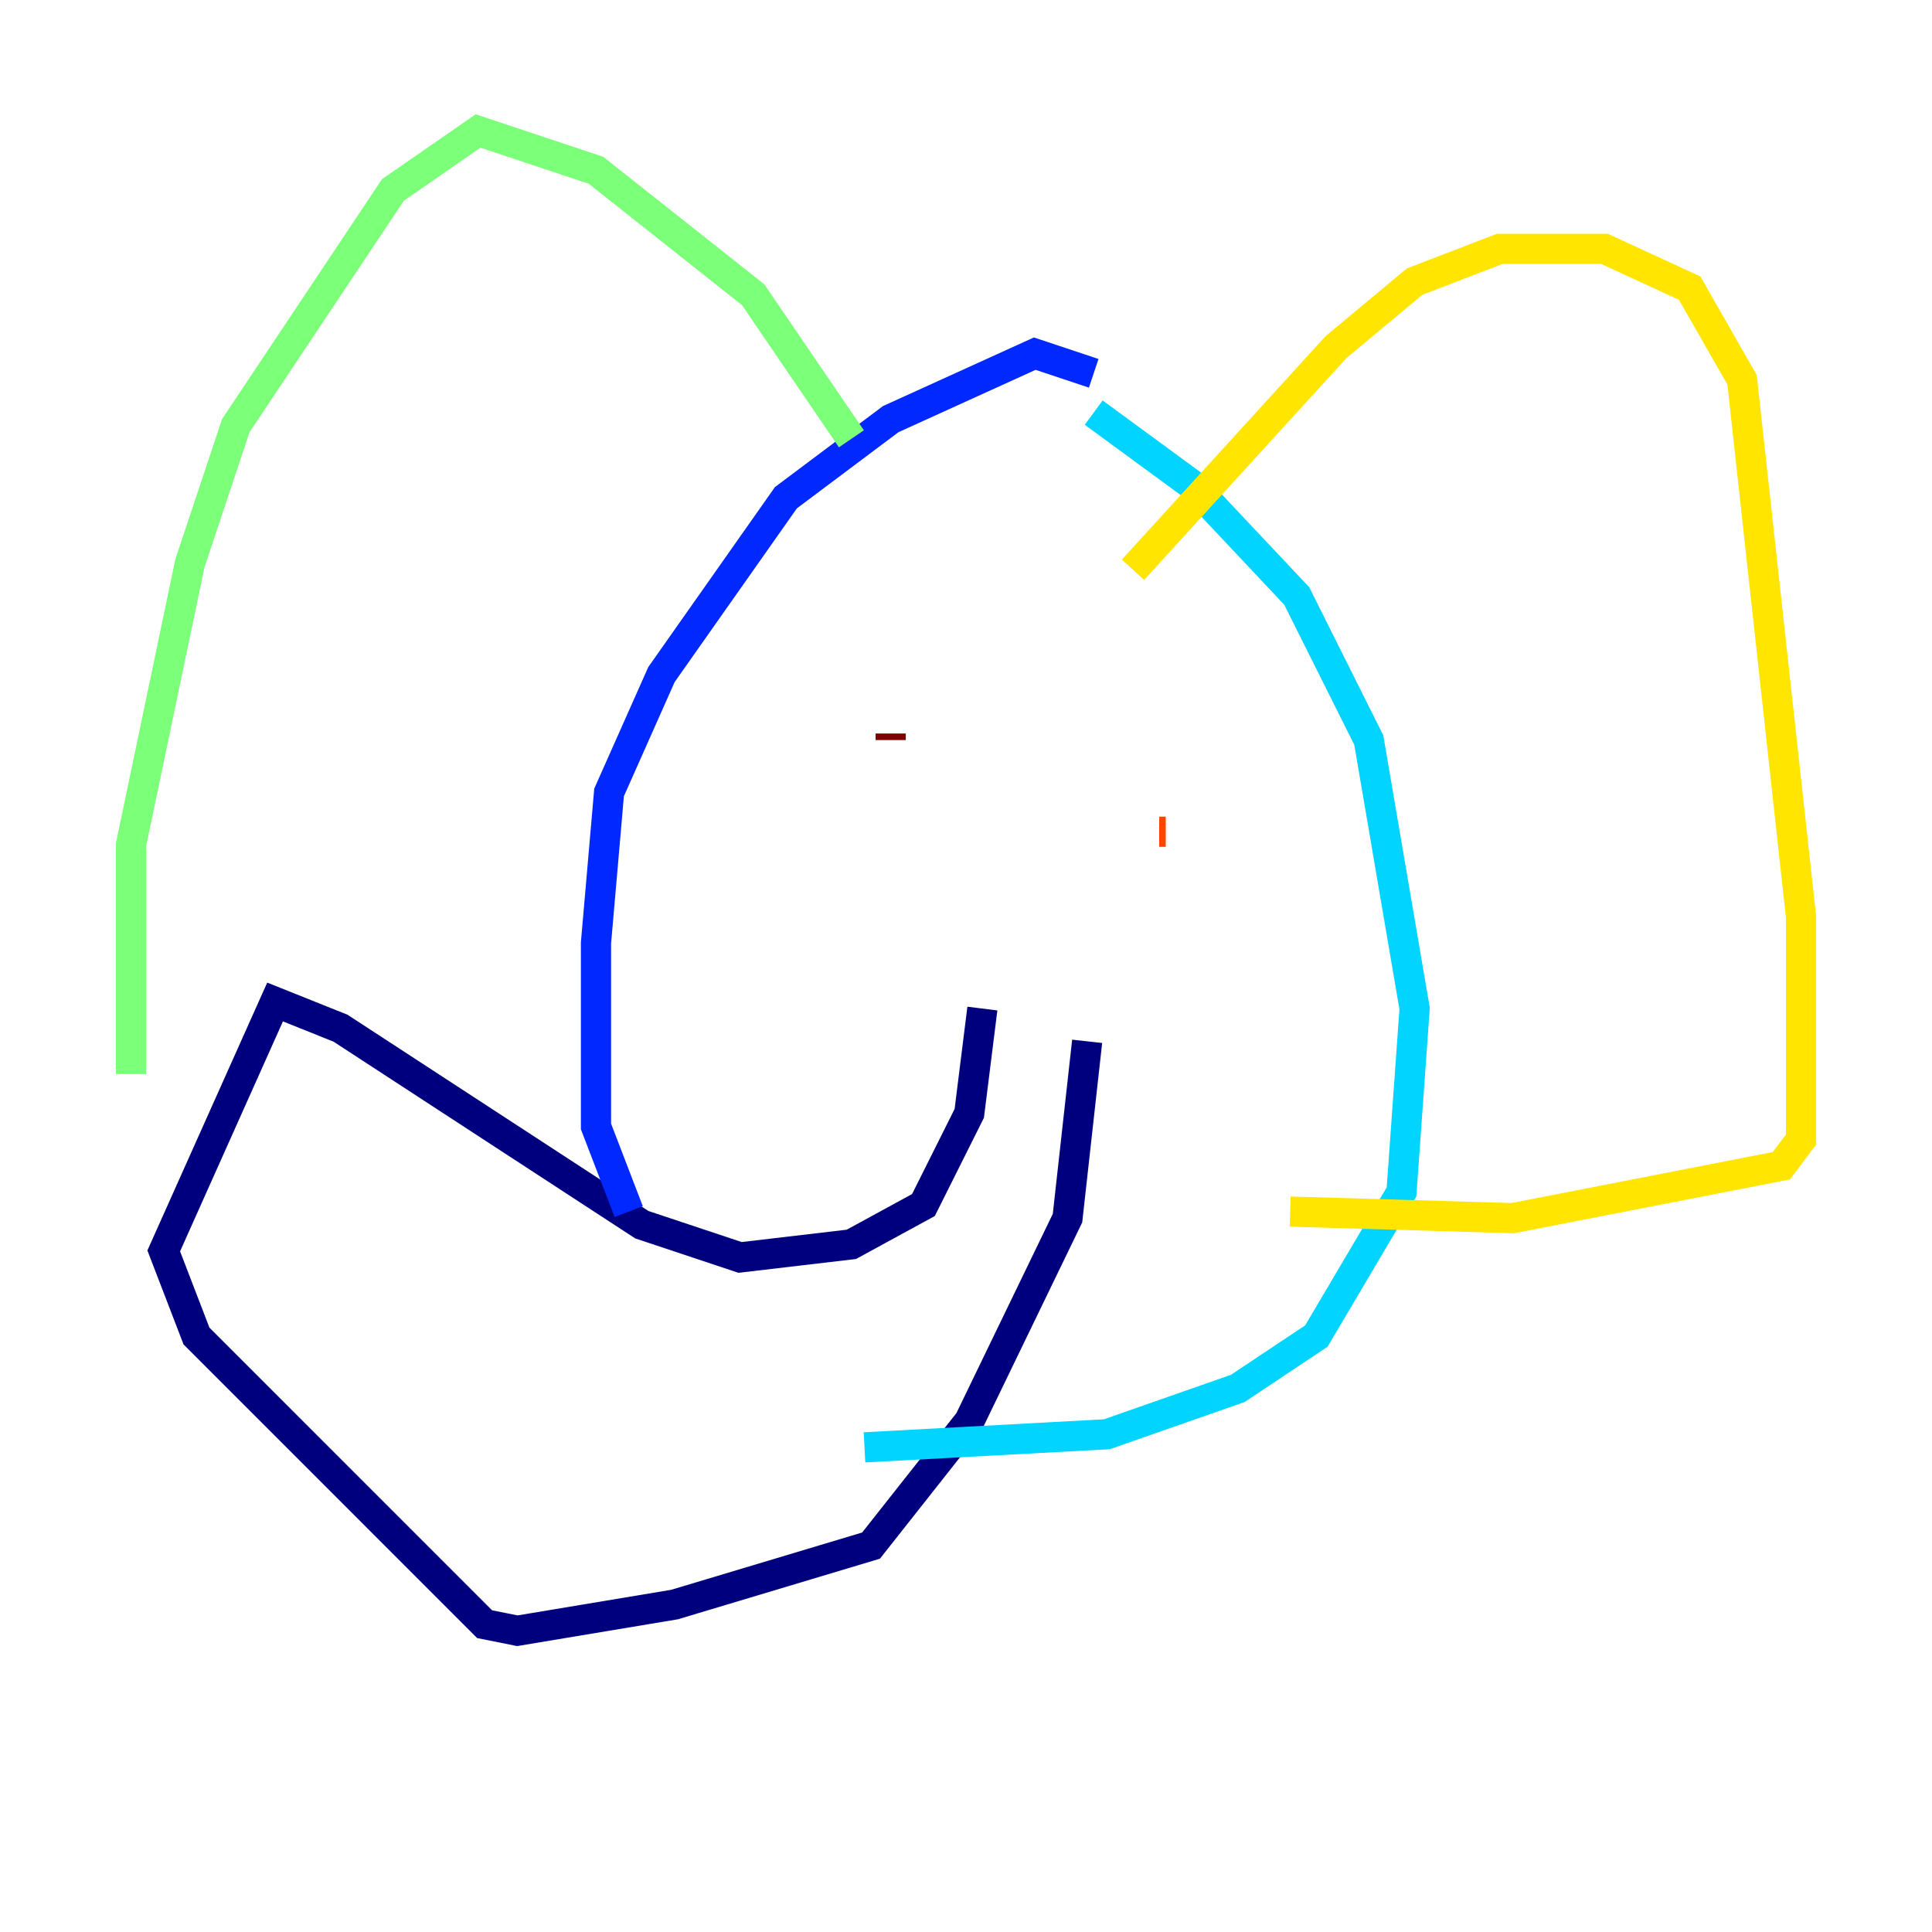 <?xml version="1.0" encoding="utf-8" ?>
<svg baseProfile="tiny" height="128" version="1.2" viewBox="0,0,128,128" width="128" xmlns="http://www.w3.org/2000/svg" xmlns:ev="http://www.w3.org/2001/xml-events" xmlns:xlink="http://www.w3.org/1999/xlink"><defs /><polyline fill="none" points="65.085,66.82 64.217,73.763 61.18,79.837 56.407,82.441 49.031,83.308 42.522,81.139 22.563,68.122 18.224,66.386 10.848,82.875 13.017,88.515 32.108,107.607 34.278,108.041 44.691,106.305 57.709,102.4 64.217,94.156 70.725,80.705 72.027,68.99" stroke="#00007f" stroke-width="2" /><polyline fill="none" points="72.461,24.732 68.556,23.43 59.01,27.77 52.068,32.976 43.824,44.691 40.352,52.502 39.485,62.481 39.485,74.63 41.654,80.271" stroke="#0028ff" stroke-width="2" /><polyline fill="none" points="72.461,27.336 78.969,32.108 85.912,39.485 90.685,49.031 93.722,66.82 92.854,78.969 87.214,88.515 82.007,91.986 73.329,95.024 57.275,95.891" stroke="#00d4ff" stroke-width="2" /><polyline fill="none" points="56.407,29.071 49.898,19.525 39.485,11.281 31.675,8.678 26.034,12.583 15.62,28.203 12.583,37.315 8.678,55.973 8.678,71.159" stroke="#7cff79" stroke-width="2" /><polyline fill="none" points="75.064,37.749 88.515,22.997 93.722,18.658 99.363,16.488 106.305,16.488 111.946,19.091 115.417,25.166 119.322,60.746 119.322,75.498 118.02,77.234 100.231,80.705 85.478,80.271" stroke="#ffe500" stroke-width="2" /><polyline fill="none" points="77.234,55.105 76.8,55.105" stroke="#ff4600" stroke-width="2" /><polyline fill="none" points="59.01,48.597 59.01,49.031" stroke="#7f0000" stroke-width="2" /></svg>
